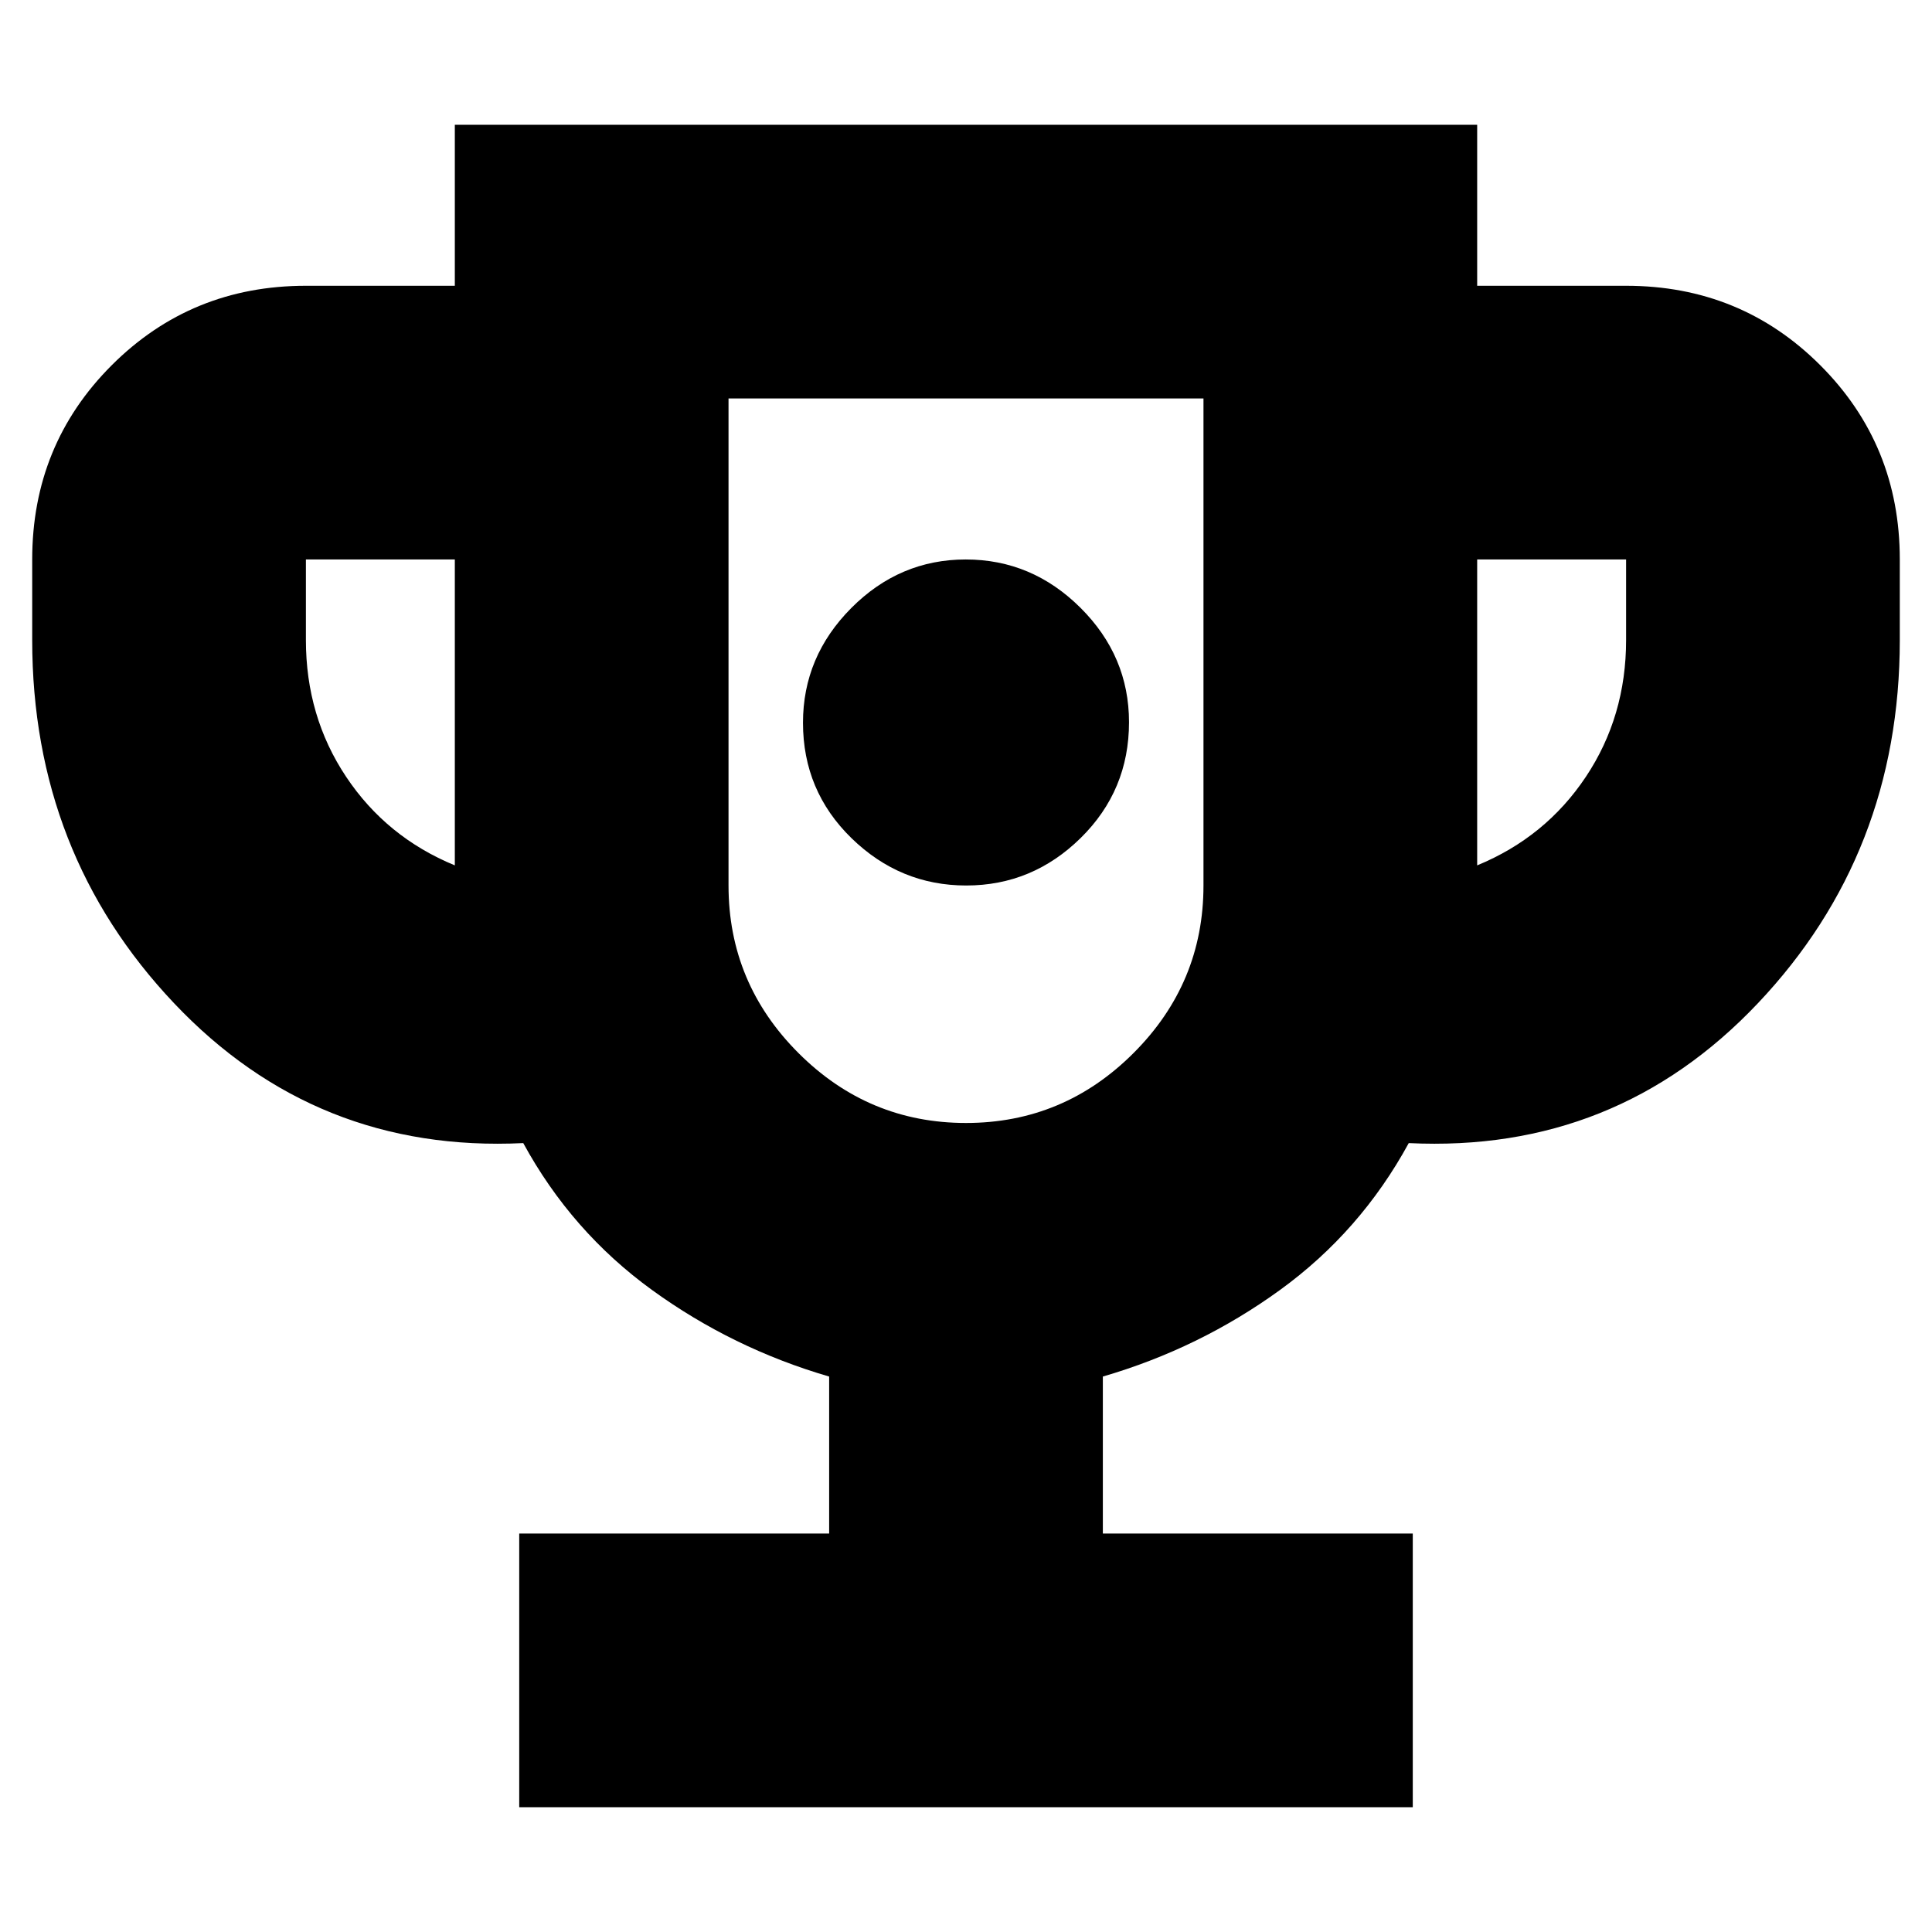 <svg xmlns="http://www.w3.org/2000/svg" height="24" viewBox="0 -960 960 960" width="24"><path d="M480.124-520Q513-520 537-543.624t24-57.5Q561-634 536.876-658t-57-24Q447-682 423-657.876t-24 57Q399-567 423.124-543.5t57 23.5ZM258-62v-136h154v-78q-48-14-88-43t-64-73q-103 5-173.5-69.5T16-642v-40q0-57 39.5-96.5T152-818h74v-80h508v80h74q57 0 96.5 39.5T944-682v40q0 106-70.5 180.5T700-392q-24 44-64 73t-88 43v78h154v136H258Zm-32-468v-152h-74v40q0 38 20 68t54 44Zm254 128q48.5 0 83.25-34.75T598-520v-242H362v242q0 48.5 34.75 83.25T480-402Zm254-128q34-14 54-44t20-68v-40h-74v152Zm-254-52Z"/></svg>